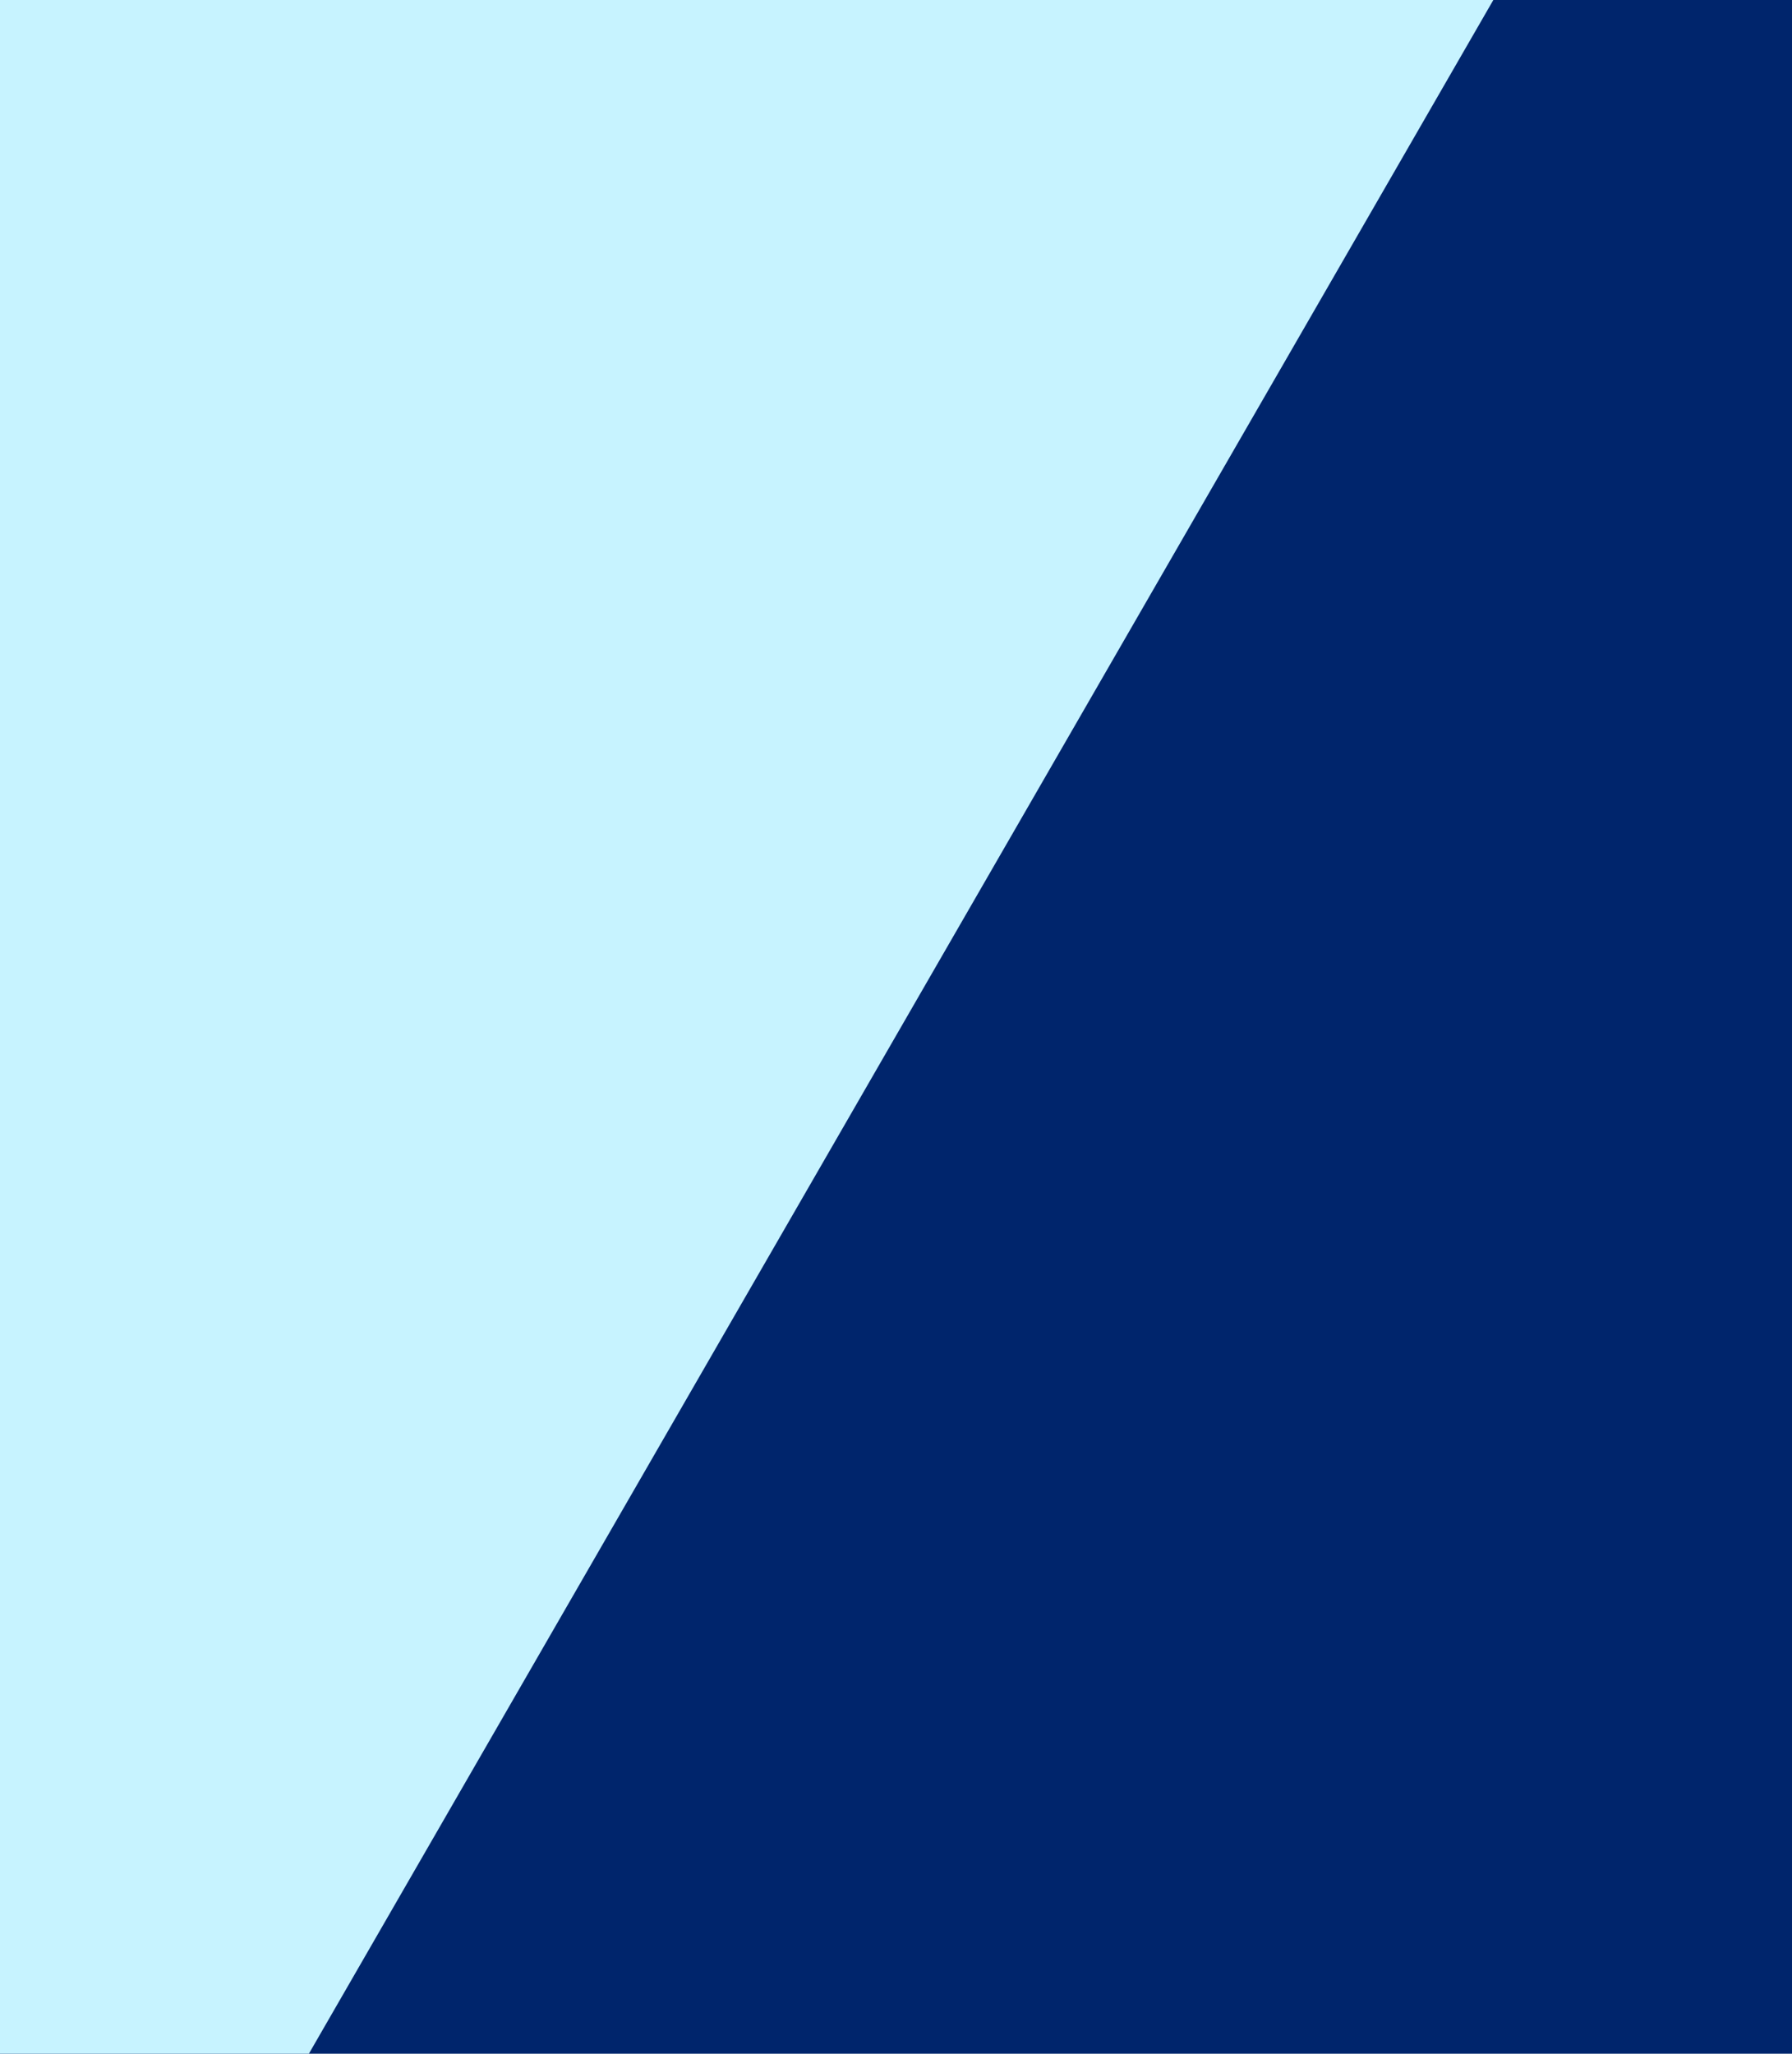 <svg xmlns="http://www.w3.org/2000/svg" width="48" height="55" viewBox="0 0 48 55">
    <g fill="none" fill-rule="evenodd">
        <path fill="#00256C" d="M-298 0H62v55h-360z"/>
        <path fill="#C7F3FF" d="M-298 0H40L8.274 55H-298z"/>
    </g>
</svg>
